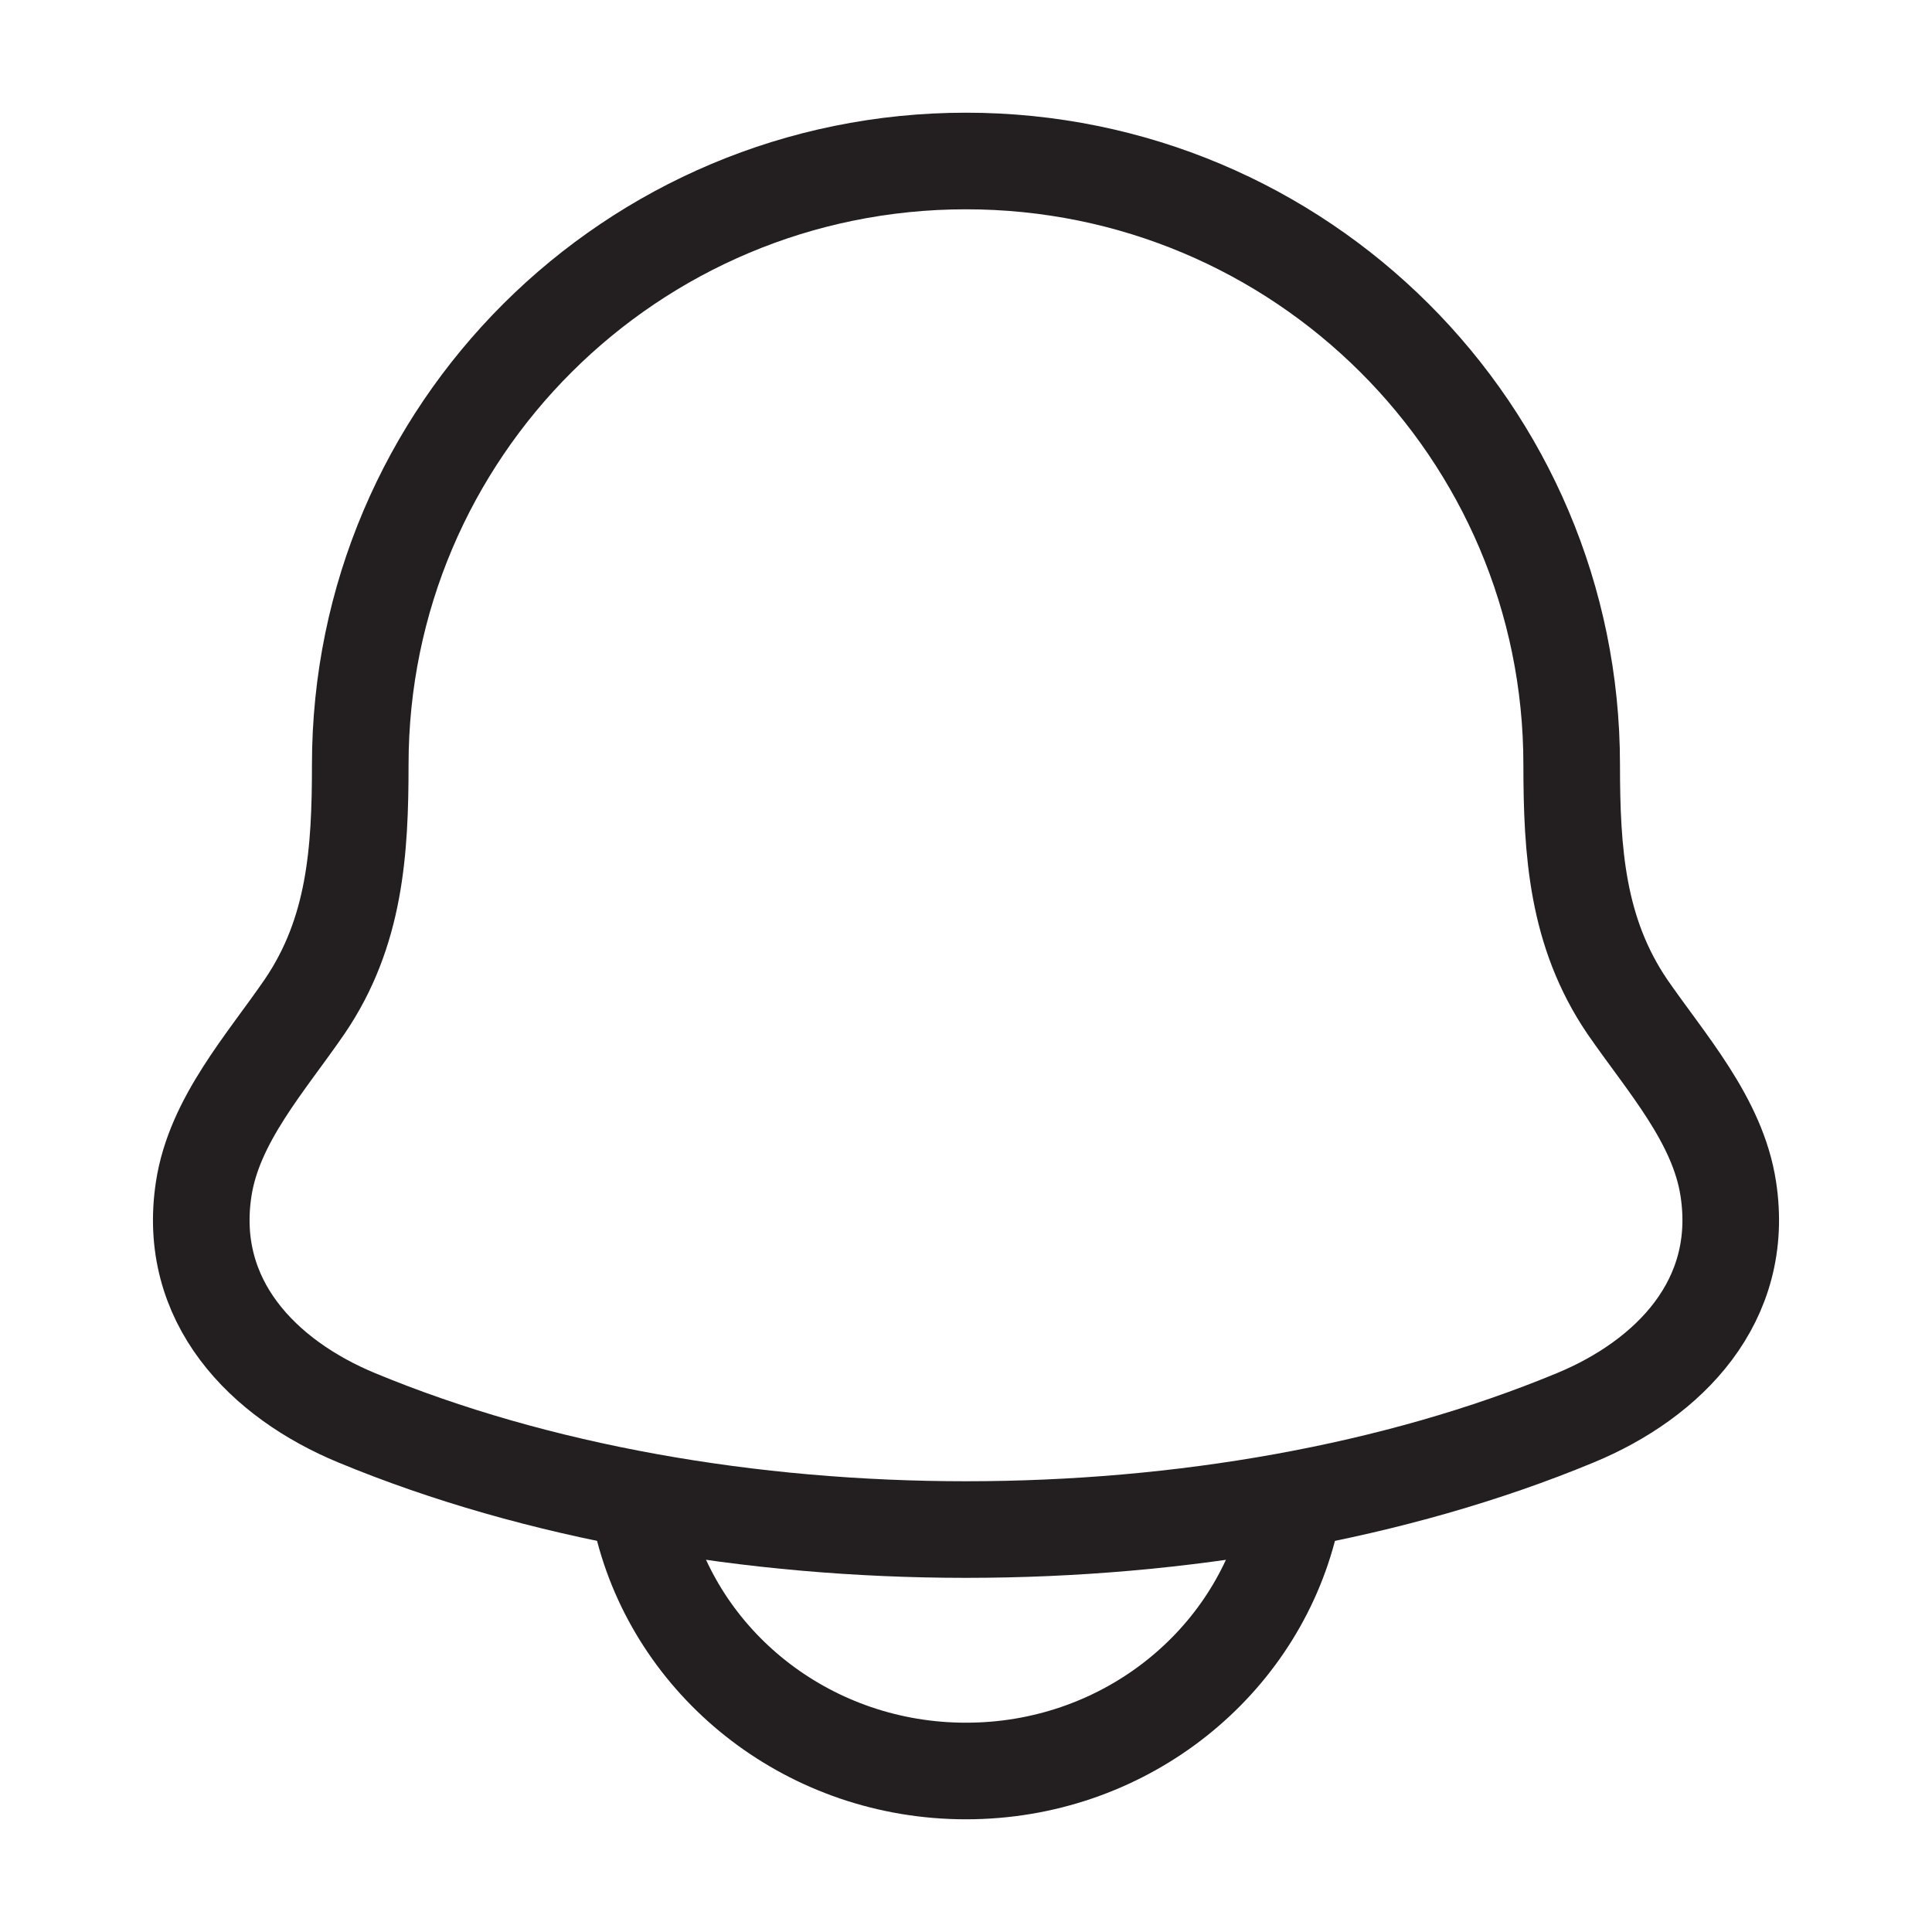 <svg width="30" height="30" viewBox="0 0 30 30" fill="none" xmlns="http://www.w3.org/2000/svg">
<path d="M3.163 18.462C2.896 20.205 4.085 21.414 5.54 22.016C11.119 24.329 18.881 24.329 24.46 22.016C25.915 21.414 27.104 20.204 26.837 18.462C26.675 17.391 25.866 16.5 25.267 15.629C24.484 14.474 24.406 13.215 24.405 11.875C24.406 6.697 20.196 2.5 15 2.5C9.804 2.5 5.594 6.697 5.594 11.875C5.594 13.215 5.516 14.475 4.731 15.629C4.134 16.5 3.326 17.391 3.163 18.462Z" stroke="#231F20" stroke-width="1.5" stroke-linecap="round" stroke-linejoin="round"/>
<path d="M10 23.75C10.572 25.906 12.595 27.5 15 27.5C17.406 27.5 19.426 25.906 20 23.75" stroke="#231F20" stroke-width="1.5" stroke-linecap="round" stroke-linejoin="round"/>
</svg>
